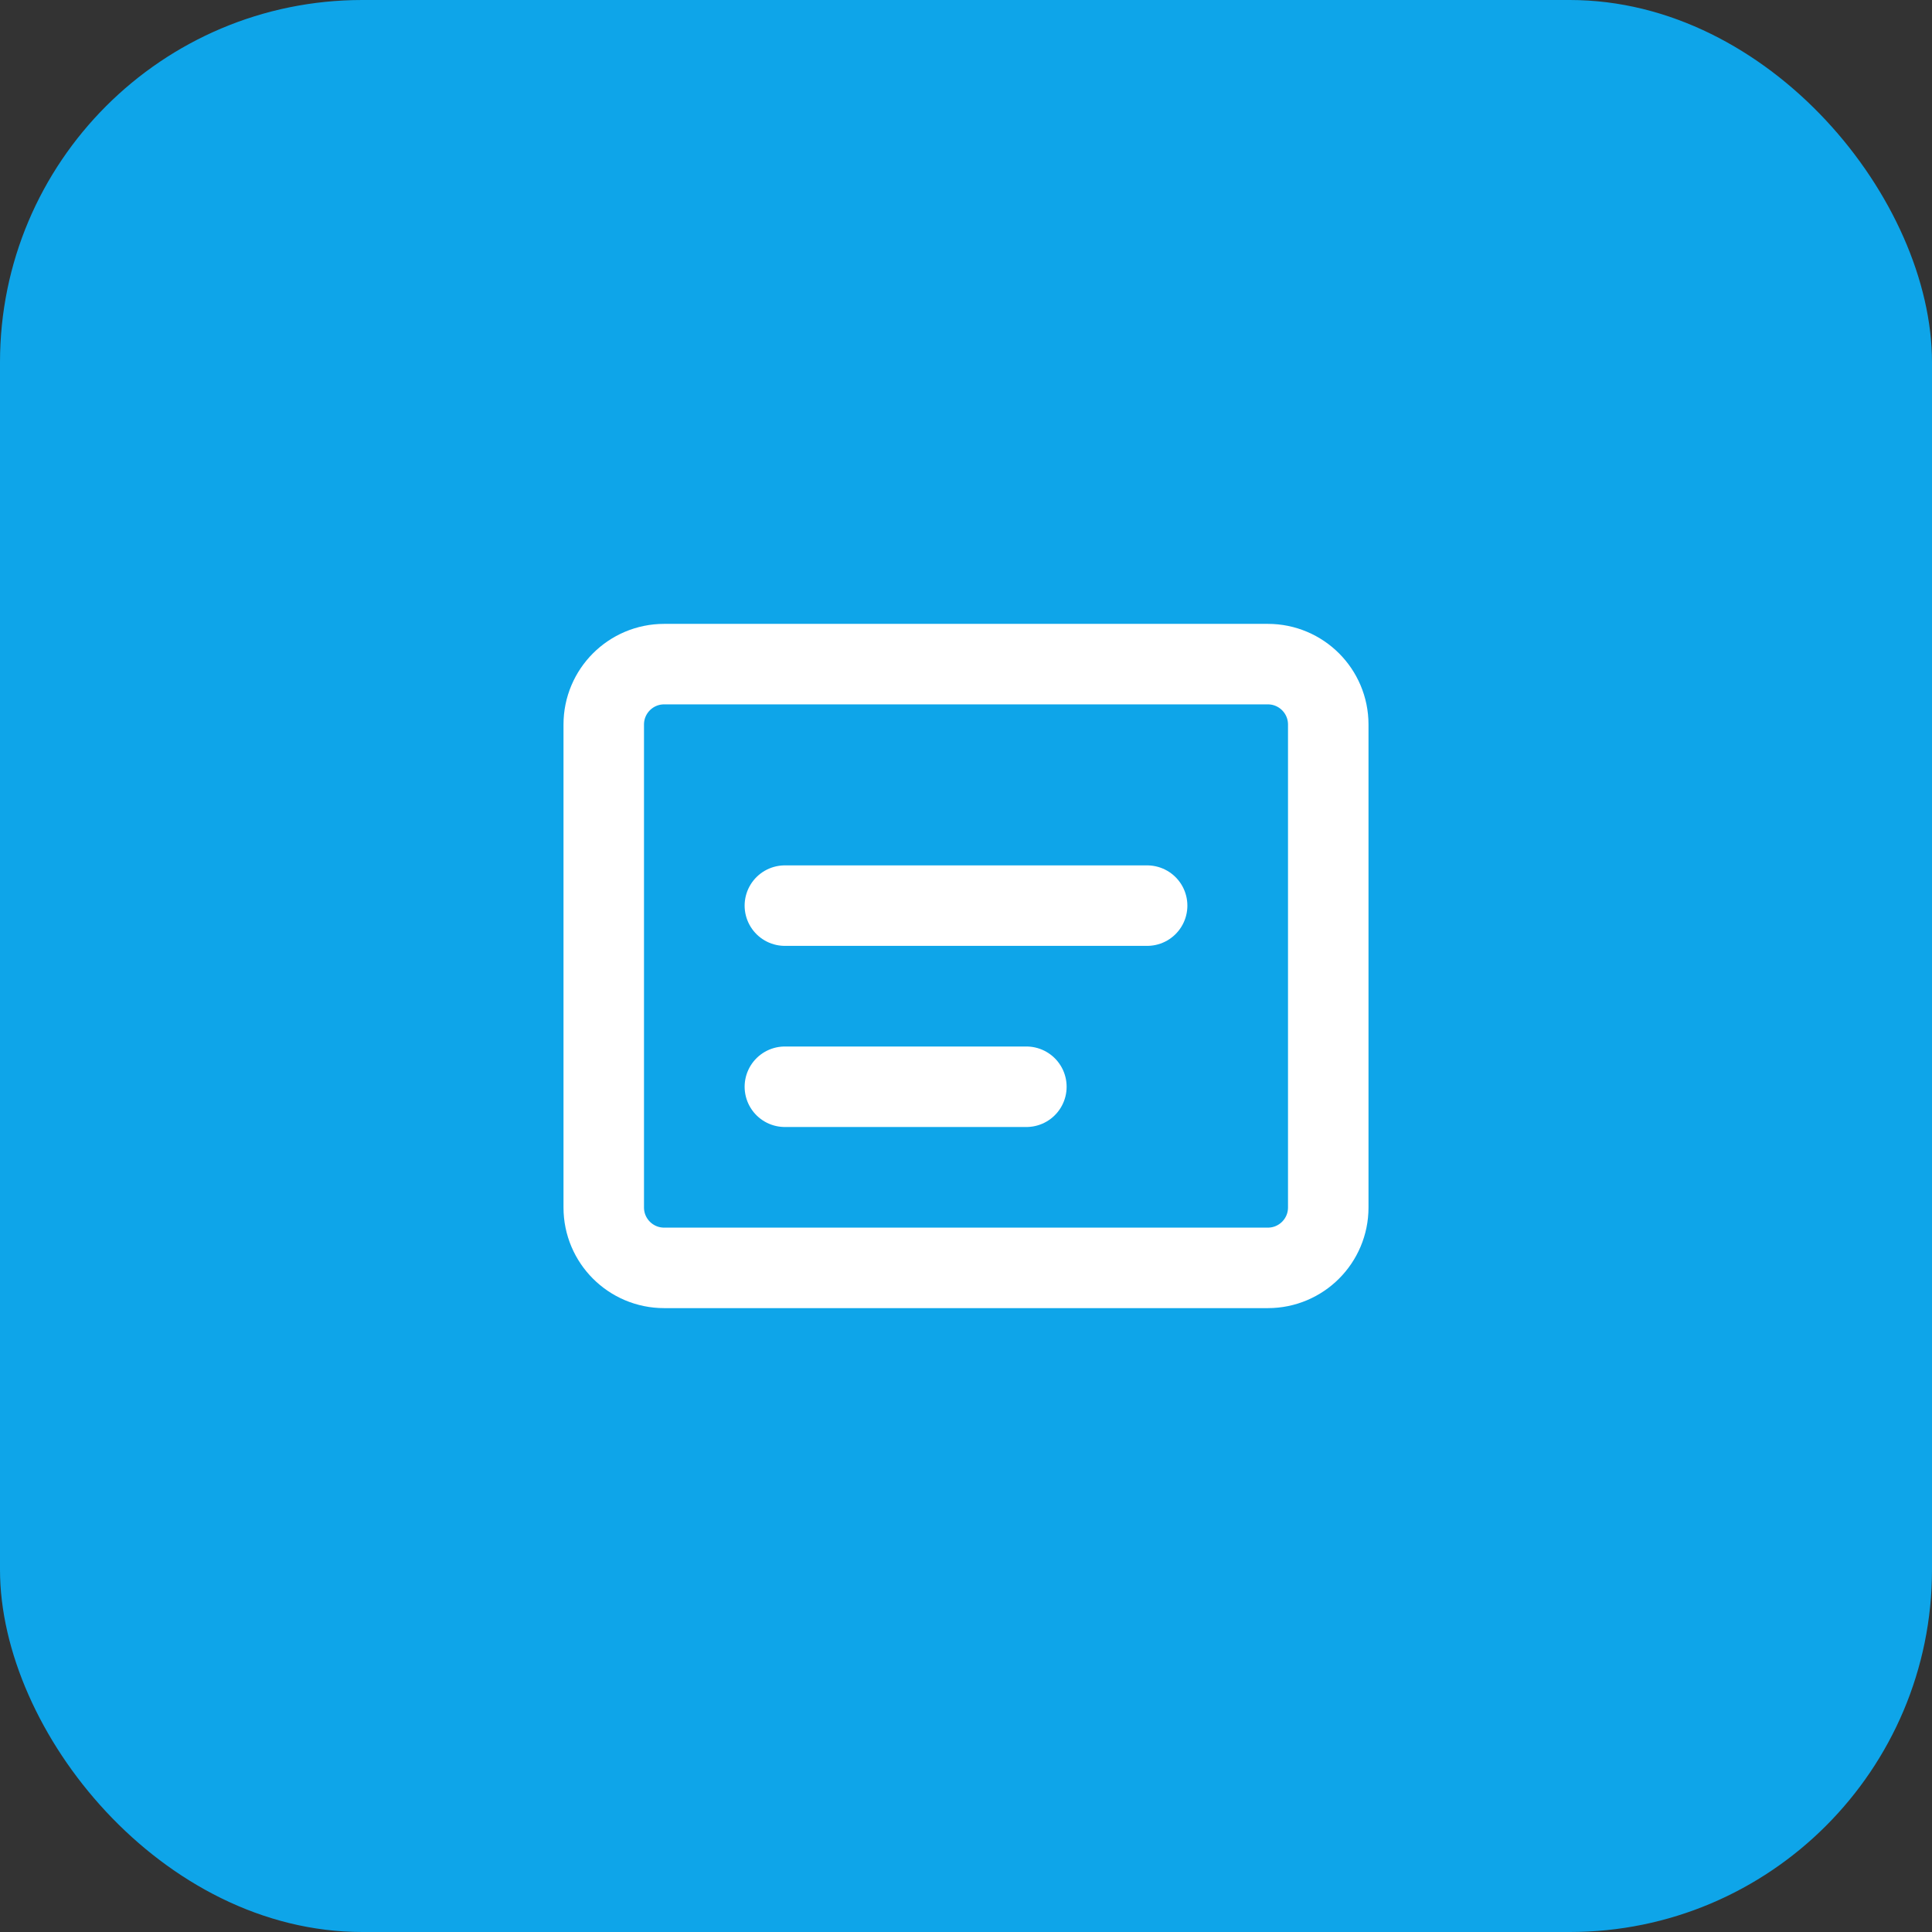 <svg width="192" height="192" viewBox="0 0 192 192" fill="none" xmlns="http://www.w3.org/2000/svg">
  <rect x="0" y="0" width="192" height="192" fill="#333333" stroke="none"/>
  <rect width="192" height="192" rx="36" fill="#0EA5E9"/>
  <path d="M60 120V72C60 68.686 62.686 66 66 66H126C129.314 66 132 68.686 132 72V120C132 123.314 129.314 126 126 126H66C62.686 126 60 123.314 60 120Z" stroke="white" stroke-width="8"/>
  <path d="M78 90H114" stroke="white" stroke-width="8" stroke-linecap="round"/>
  <path d="M78 108H102" stroke="white" stroke-width="8" stroke-linecap="round"/>
</svg>
